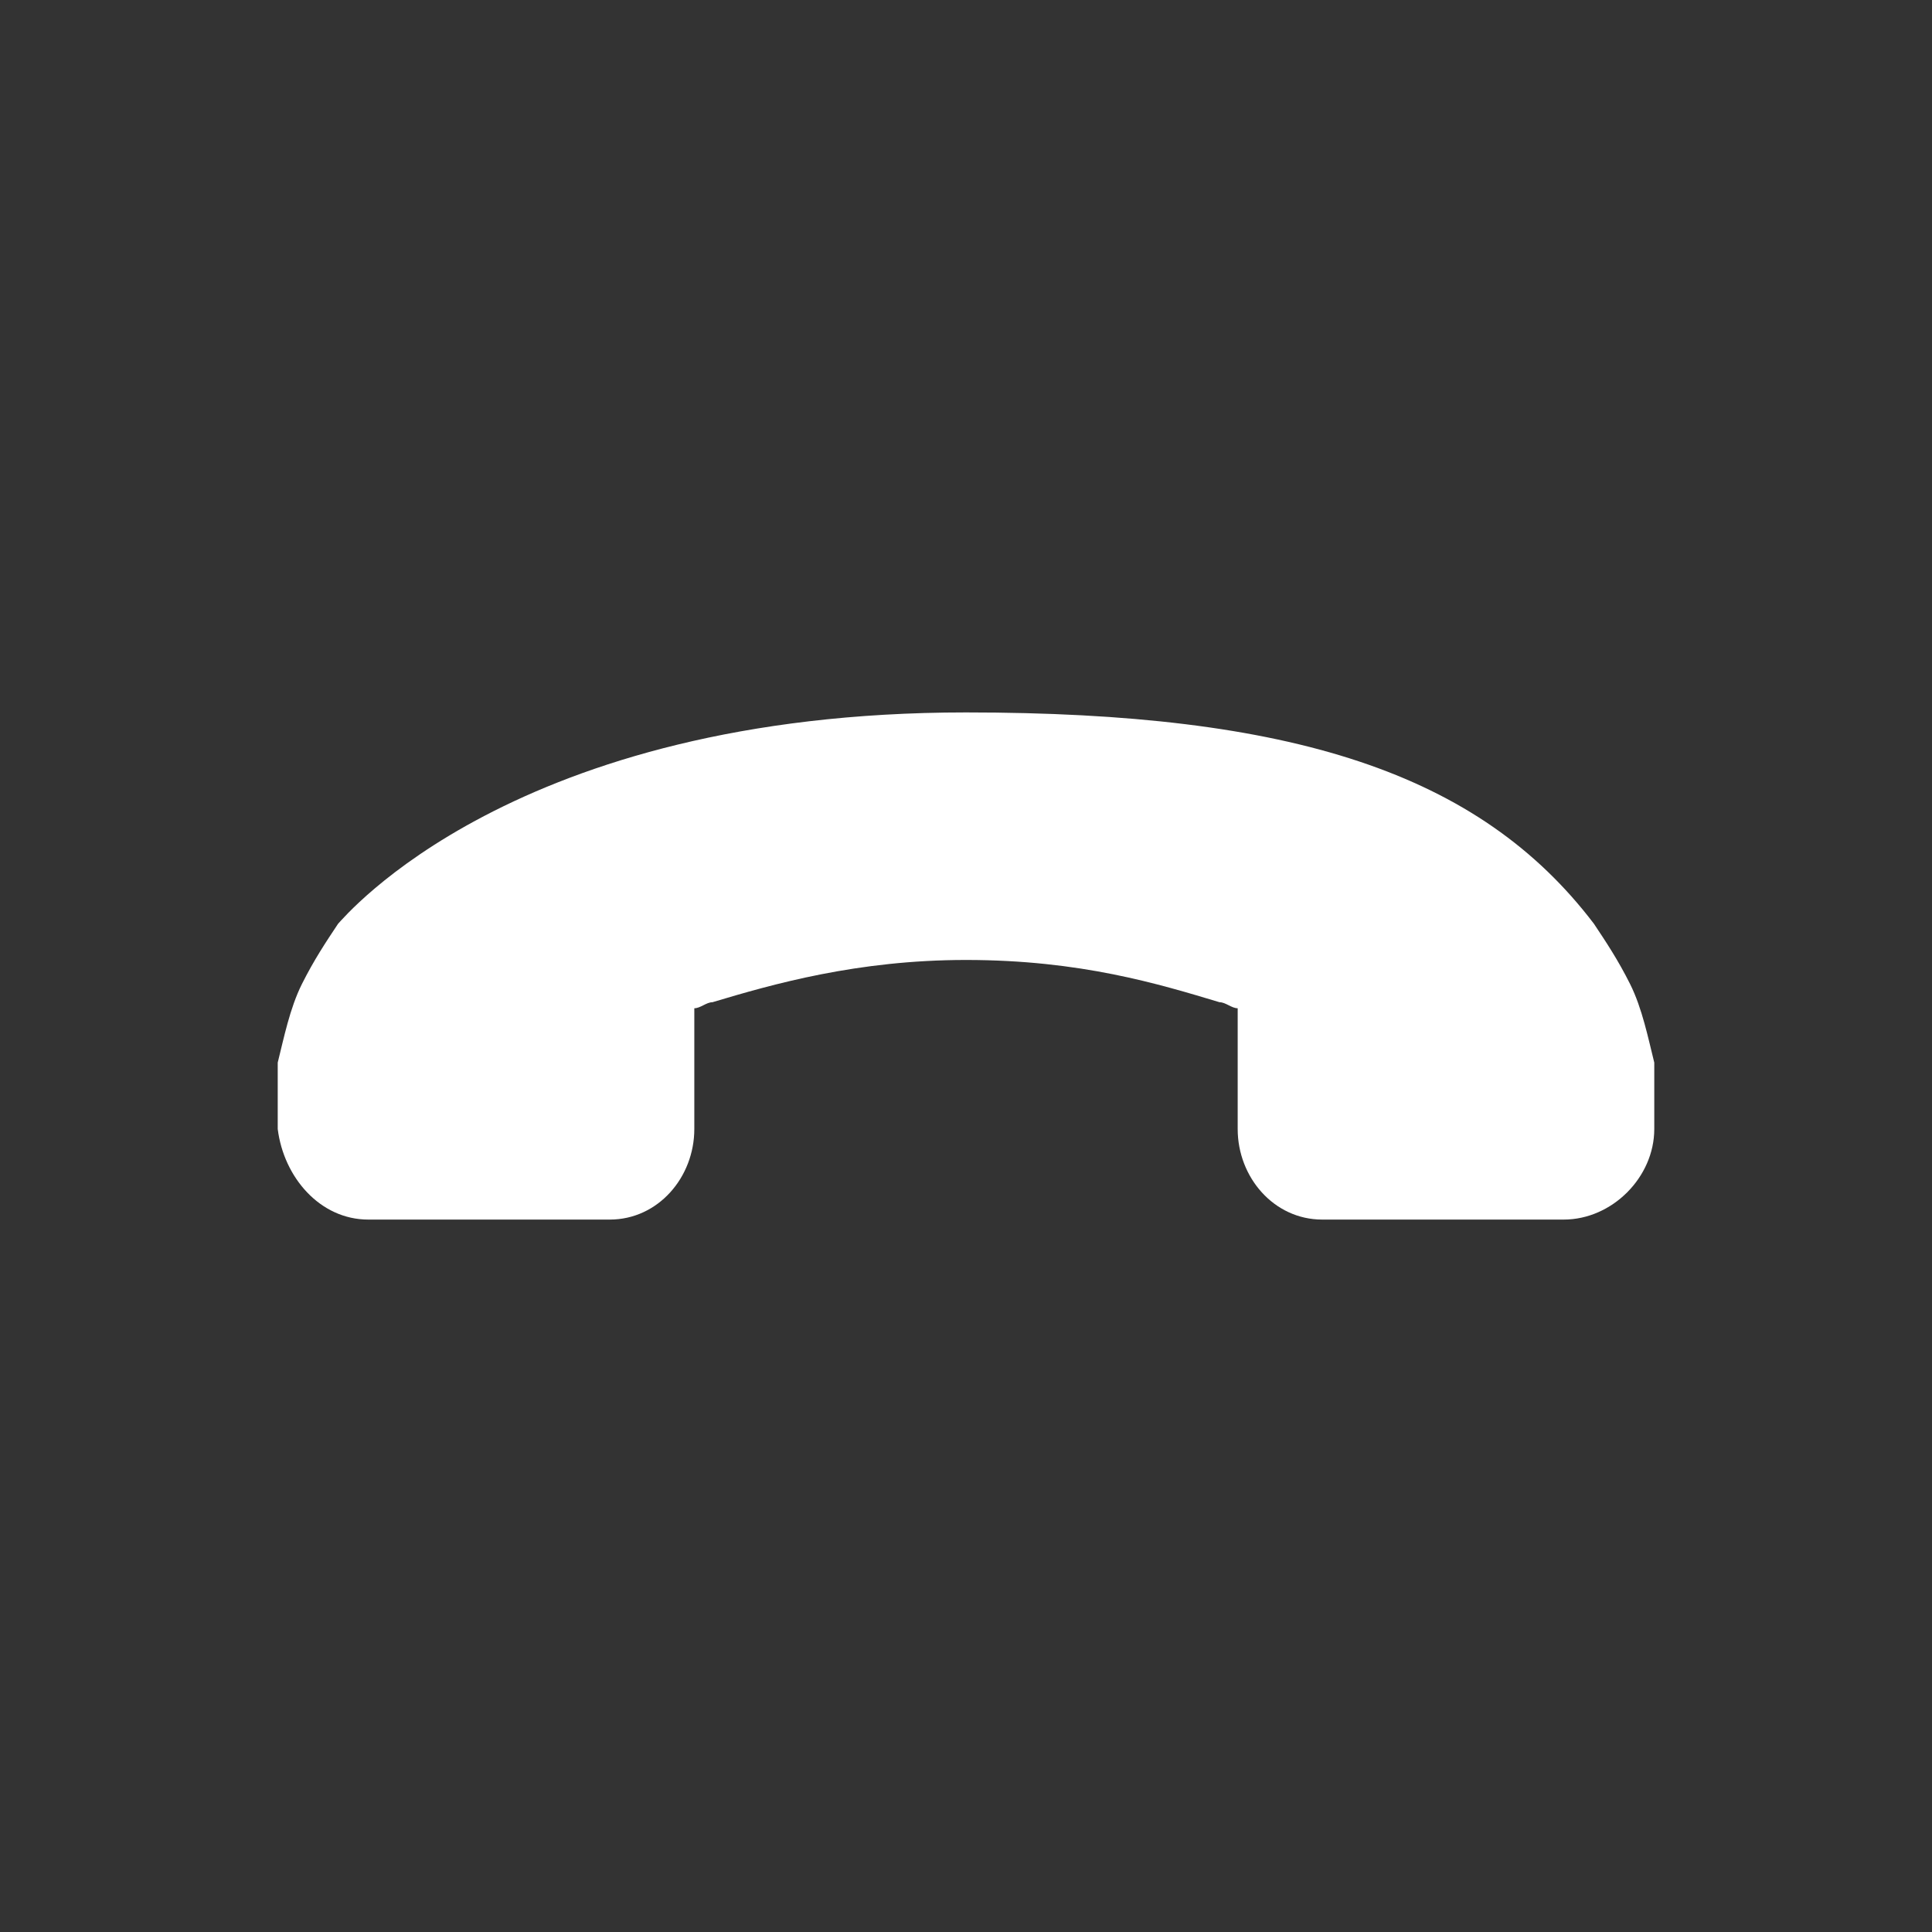 <?xml version="1.0" encoding="utf-8"?>
<!-- Generator: Adobe Illustrator 18.1.1, SVG Export Plug-In . SVG Version: 6.00 Build 0)  -->
<svg version="1.1" id="Layer_1" xmlns="http://www.w3.org/2000/svg" xmlns:xlink="http://www.w3.org/1999/xlink" x="0px" y="0px"
	 width="32px" height="32px" viewBox="8 -8 32 32" enable-background="new 8 -8 32 32" xml:space="preserve">
<rect x="8" y="-8" width="32" height="32" fill="#333333" stroke="none"/>
<path fill="#FFFFFF" d="M33.9,12.2h-4c-0.8,0-1.4-0.7-1.4-1.5V10V8.7c-0.1,0-0.2-0.1-0.3-0.1c-1-0.3-2.3-0.7-4.2-0.7
	c-1.8,0-3.2,0.4-4.2,0.7c-0.1,0-0.2,0.1-0.3,0.1v2c0,0.8-0.6,1.5-1.4,1.5h-4c-0.8,0-1.4-0.7-1.5-1.5V9.6l0,0
	c0.1-0.4,0.2-0.9,0.4-1.3c0.2-0.4,0.4-0.7,0.6-1c0.1-0.1,2.9-3.5,10.4-3.5c5.4,0,8.5,1,10.4,3.5c0.2,0.3,0.4,0.6,0.6,1
	c0.2,0.4,0.3,0.9,0.4,1.3v1.1C35.4,11.5,34.7,12.2,33.9,12.2z"/>
</svg>
